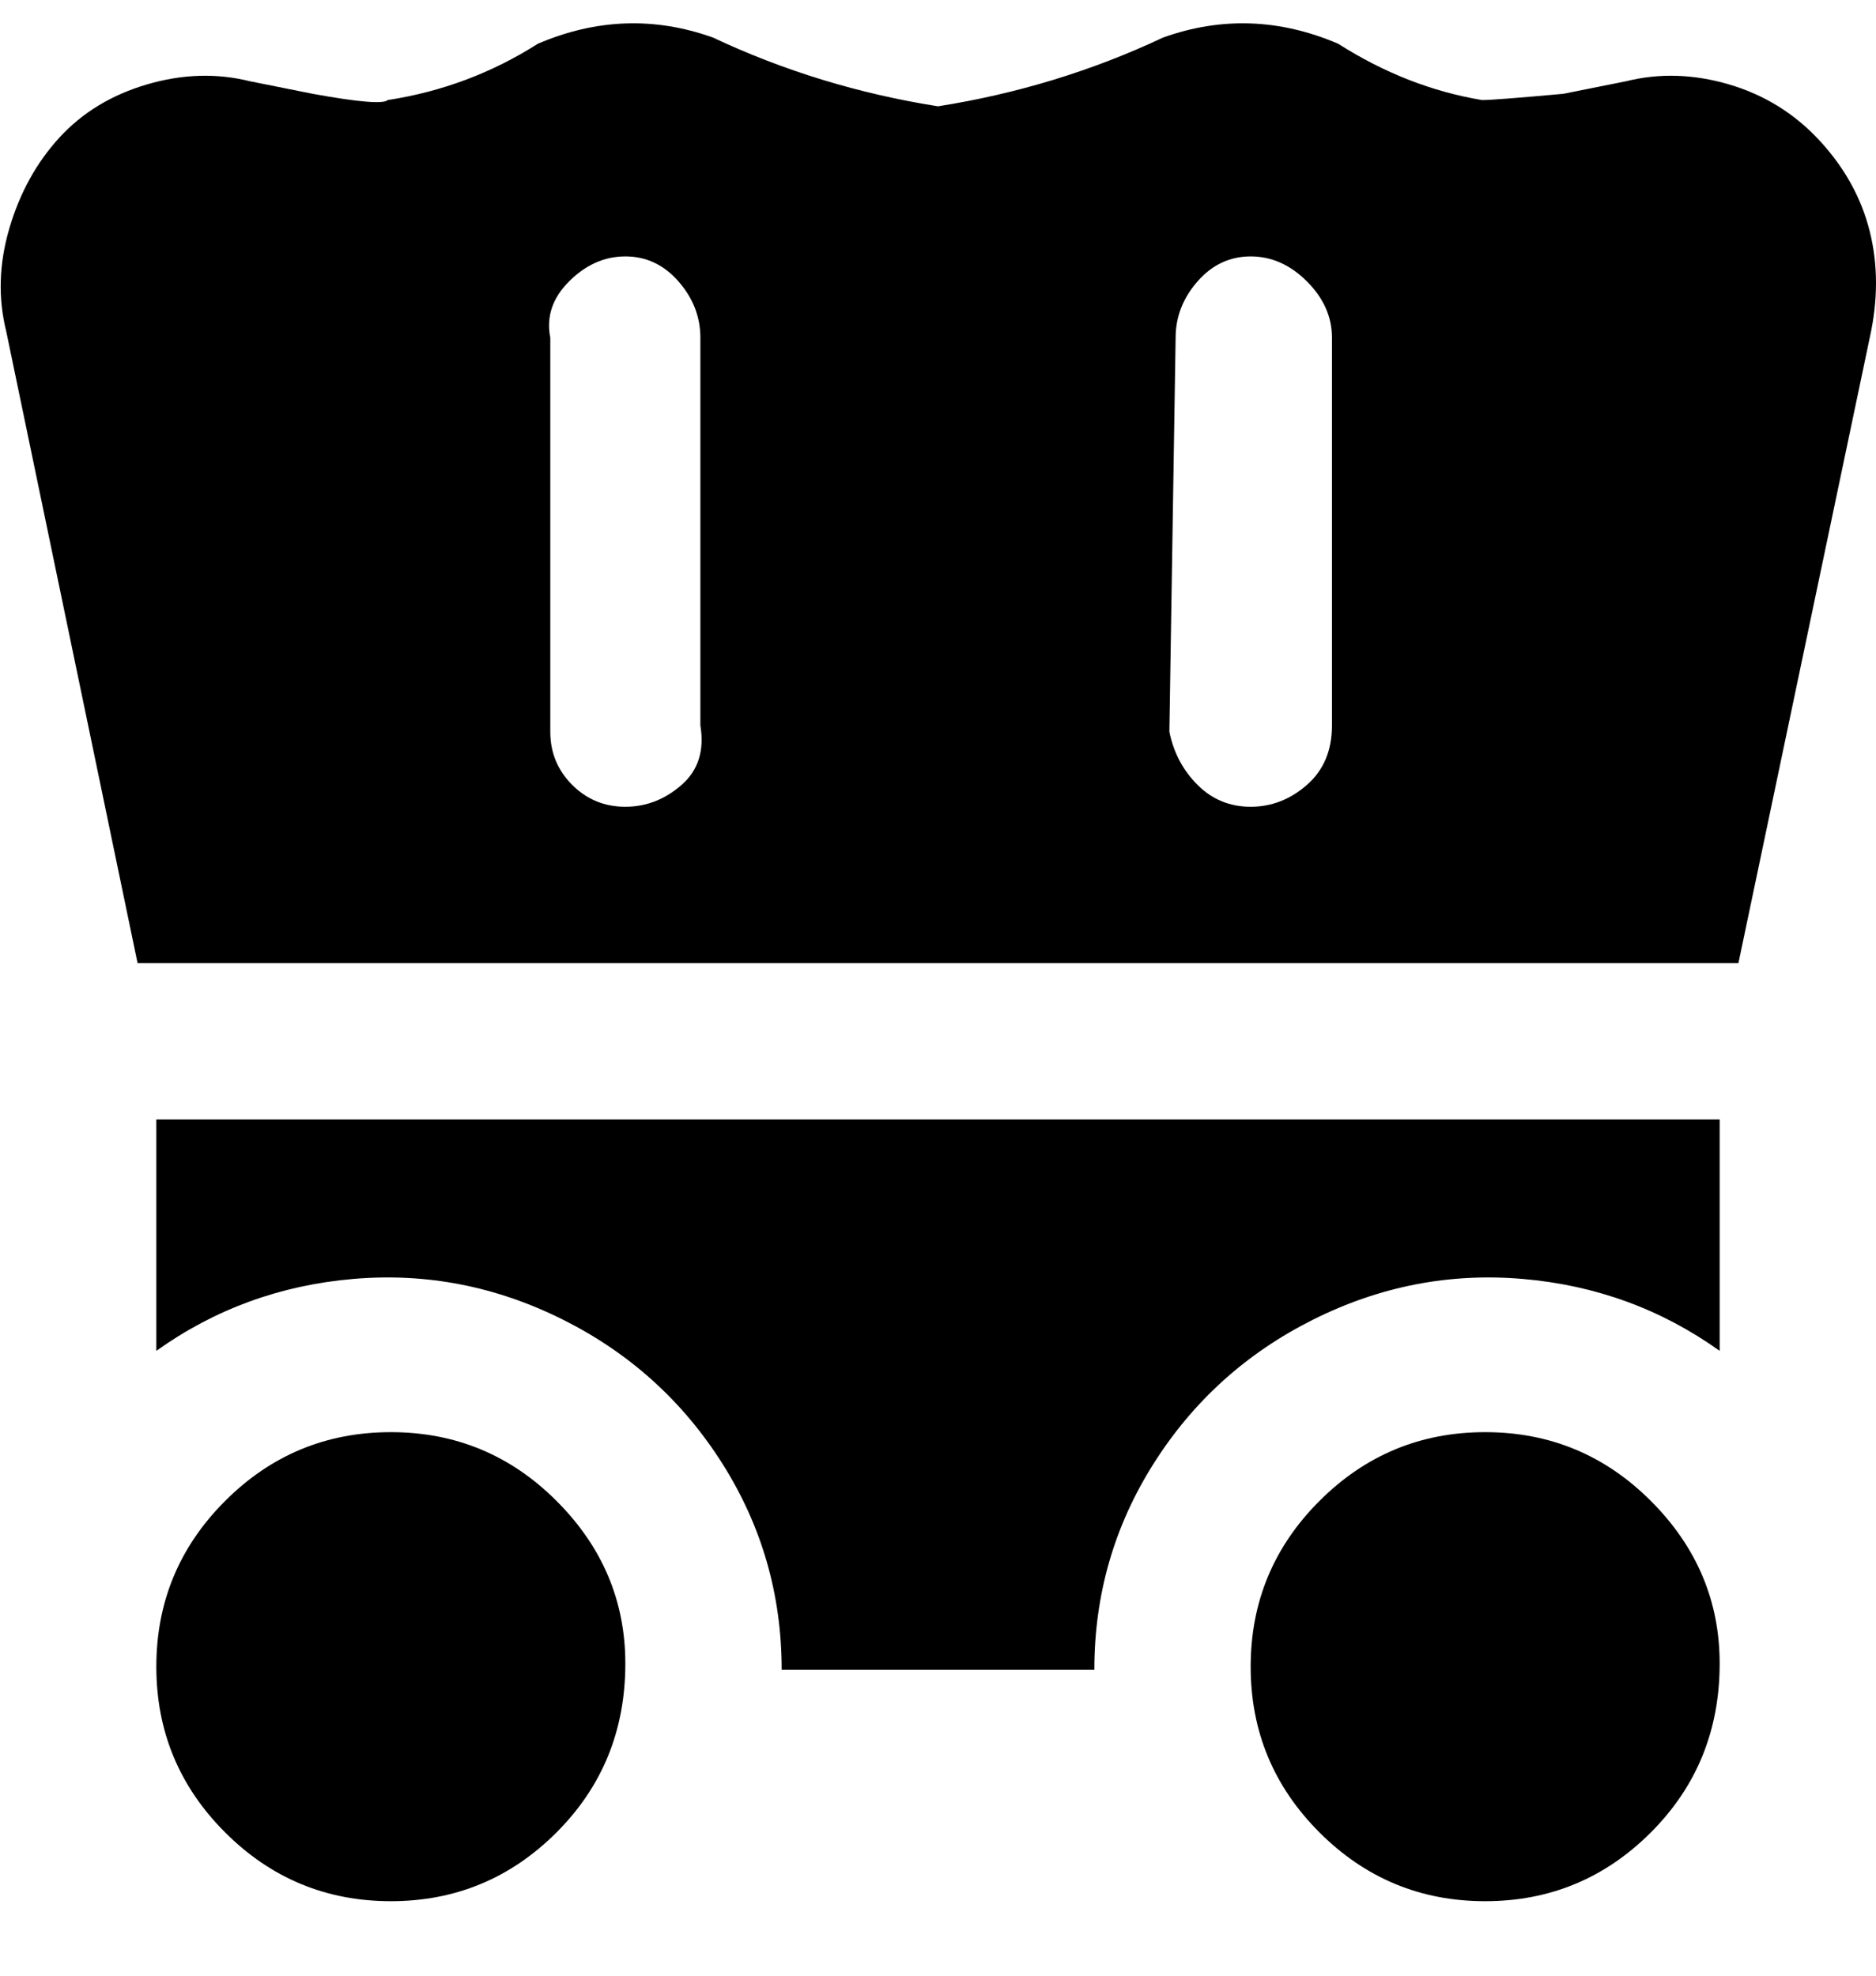 <svg viewBox="0 0 300 316" xmlns="http://www.w3.org/2000/svg"><path d="M22 154h256l21-100q2-9 0-17t-8-14.5q-6-6.5-14.5-9T260 13l-10 2q-11 1-13 1-12-2-23-9-14-6-28-1-17 8-36 11-19-3-36-11-14-5-28 1-11 7-24 9-1 1-12-1l-10-2q-8-2-16.5.5T9.5 22q-5.5 6-8 14.5T1 53l21 101zM188 54q0-5 3.5-9t8.5-4q5 0 9 4t4 9v62q0 6-4 9.5t-9 3.5q-5 0-8.5-3.5T187 117l1-63zM88 54q-1-5 3-9t9-4q5 0 8.5 4t3.5 9v62q1 6-3 9.5t-9 3.5q-5 0-8.5-3.5T88 117V54zm12 212q0 16-11 27t-26.5 11Q47 304 36 293t-11-26.5Q25 251 36 240t26.5-11Q78 229 89 240t11 26zm175 0q0 16-11 27t-26.5 11q-15.5 0-26.5-11t-11-26.5q0-15.5 11-26.5t26.5-11q15.5 0 26.5 11t11 26zm0-87v37q-14-10-31.5-11.5T210 211q-16 8-25.5 23t-9.5 33h-50q0-18-9.5-33T90 211q-16-8-33.5-6.5T25 216v-37h250z"/></svg>